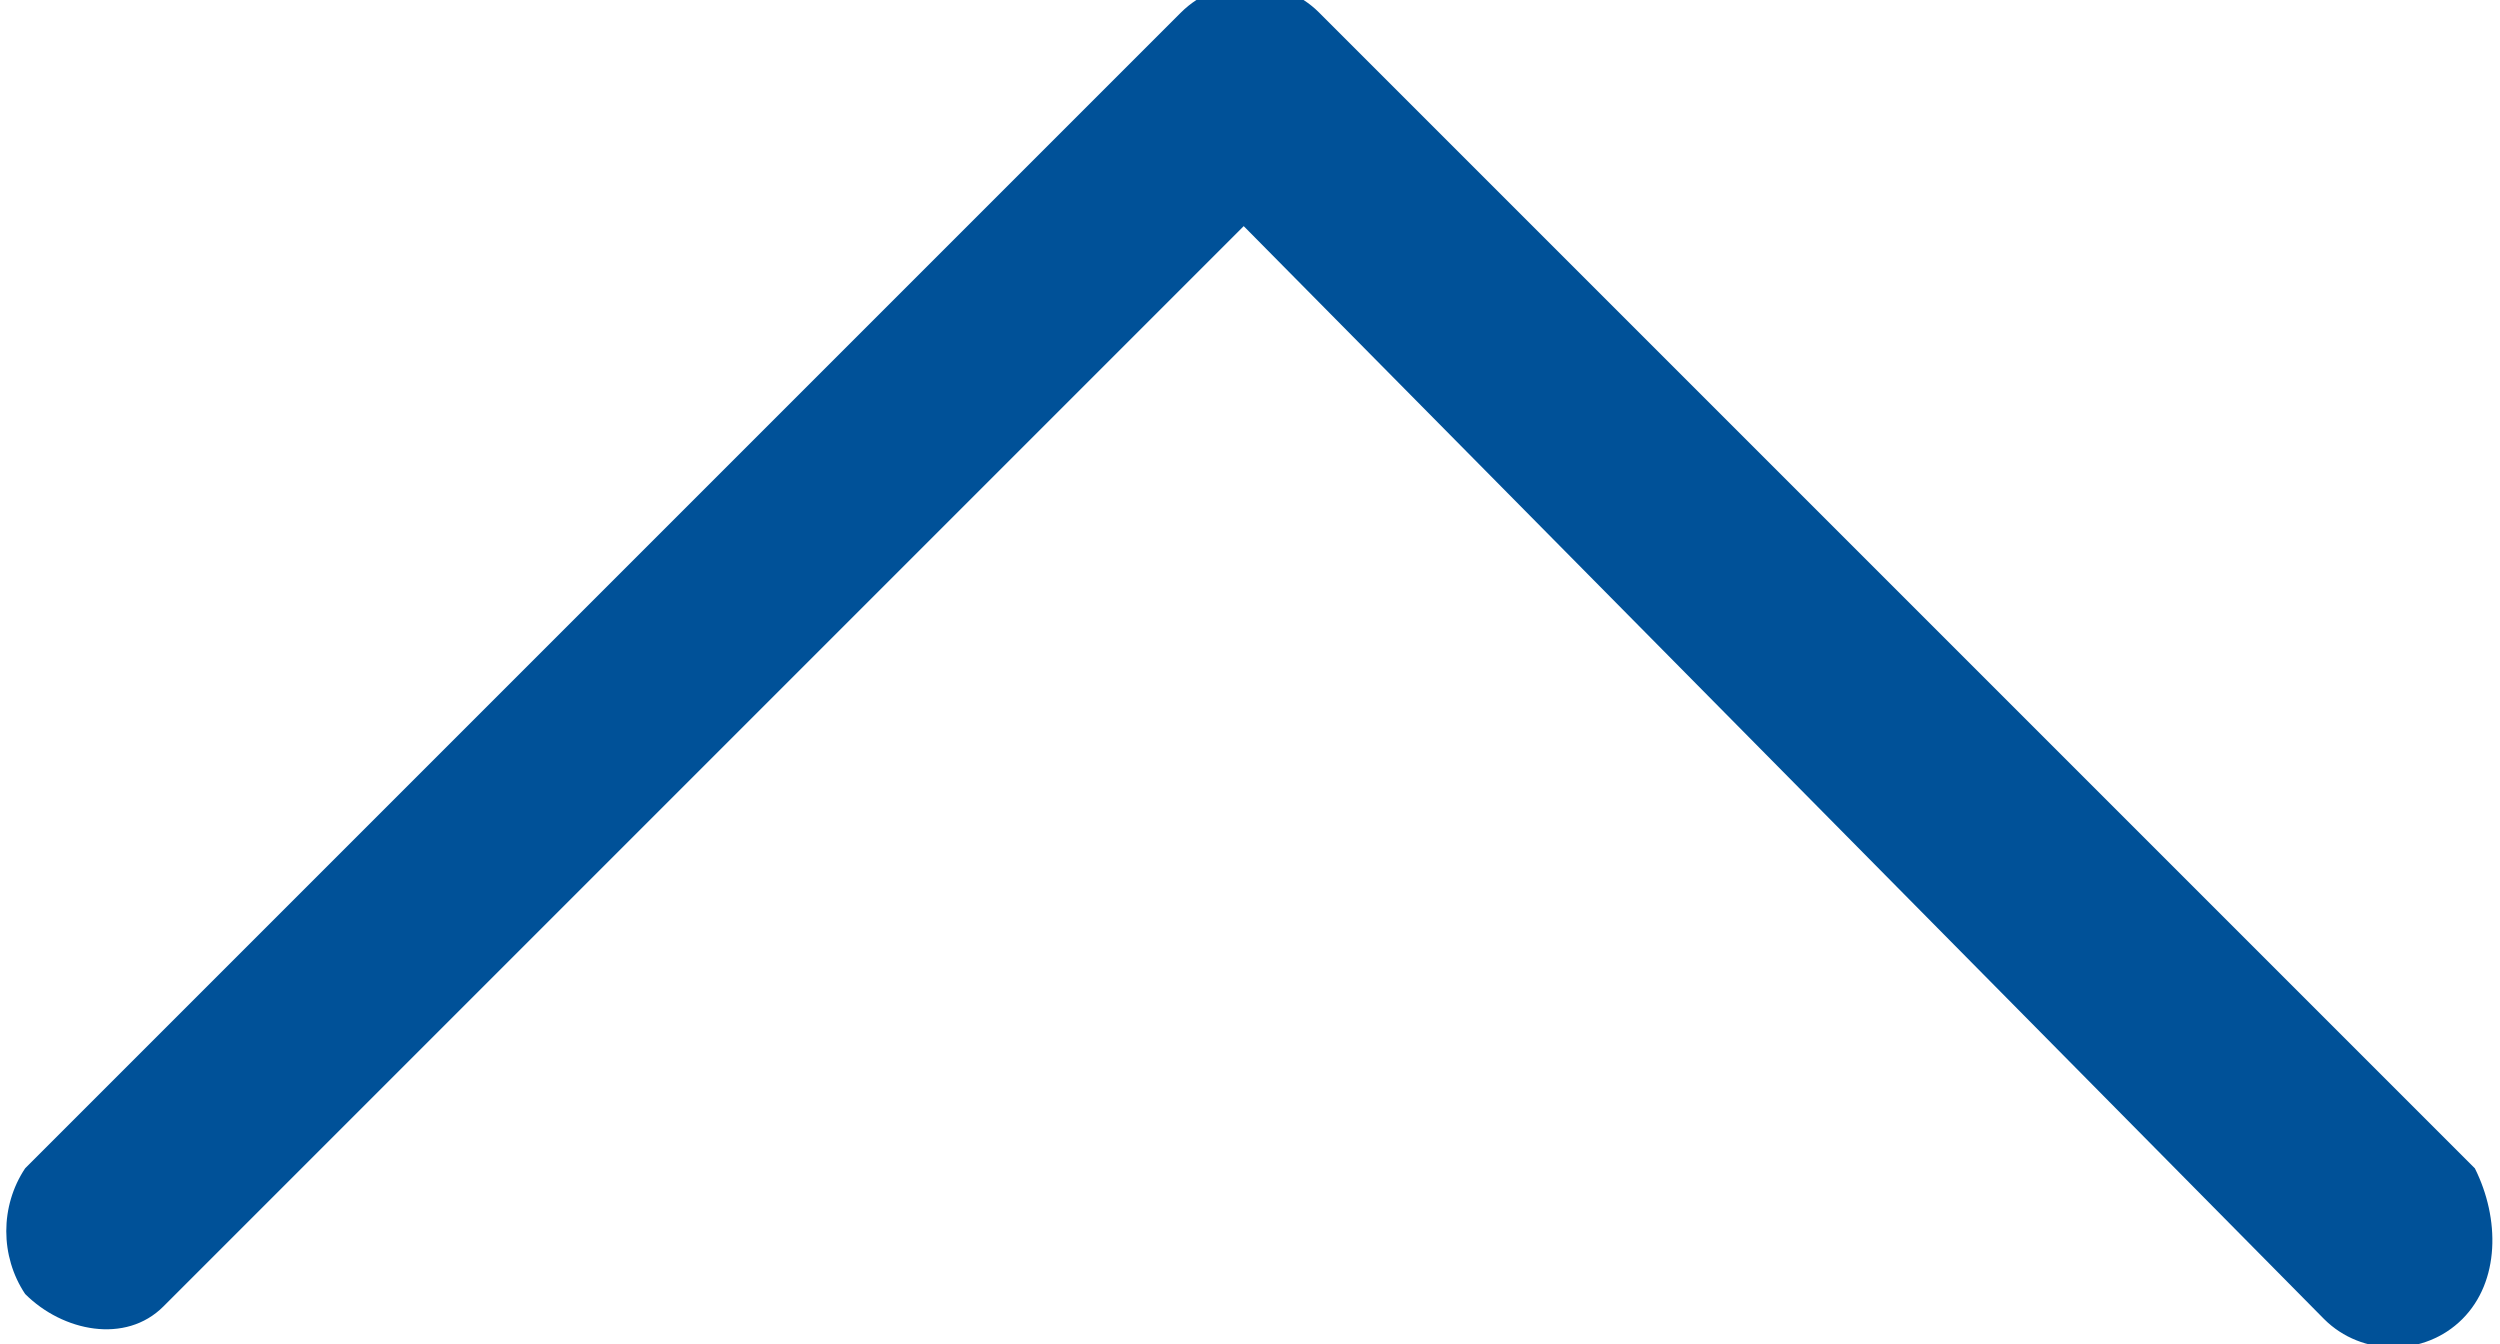 <?xml version="1.0" encoding="utf-8"?>
<!-- Generator: Adobe Illustrator 24.0.2, SVG Export Plug-In . SVG Version: 6.00 Build 0)  -->
<svg version="1.1" id="Capa_1" xmlns="http://www.w3.org/2000/svg" xmlns:xlink="http://www.w3.org/1999/xlink" x="0px" y="0px"
	 viewBox="0 0 19.9 10.7" style="enable-background:new 0 0 19.9 10.7;" xml:space="preserve">
<style type="text/css">
	.st0{fill-rule:evenodd;clip-rule:evenodd;fill:#005198;}
</style>
<path id="chevron-down" class="st0" d="M19.6,10.5c-0.3,0.3-0.8,0.3-1.1,0c0,0,0,0,0,0L9.9,1.8l-8.6,8.6c-0.3,0.3-0.8,0.2-1.1-0.1
	c-0.2-0.3-0.2-0.7,0-1l9.2-9.2c0.3-0.3,0.8-0.3,1.1,0c0,0,0,0,0,0l9.2,9.2C19.9,9.7,19.9,10.2,19.6,10.5
	C19.6,10.5,19.6,10.5,19.6,10.5L19.6,10.5z"/>
</svg>
